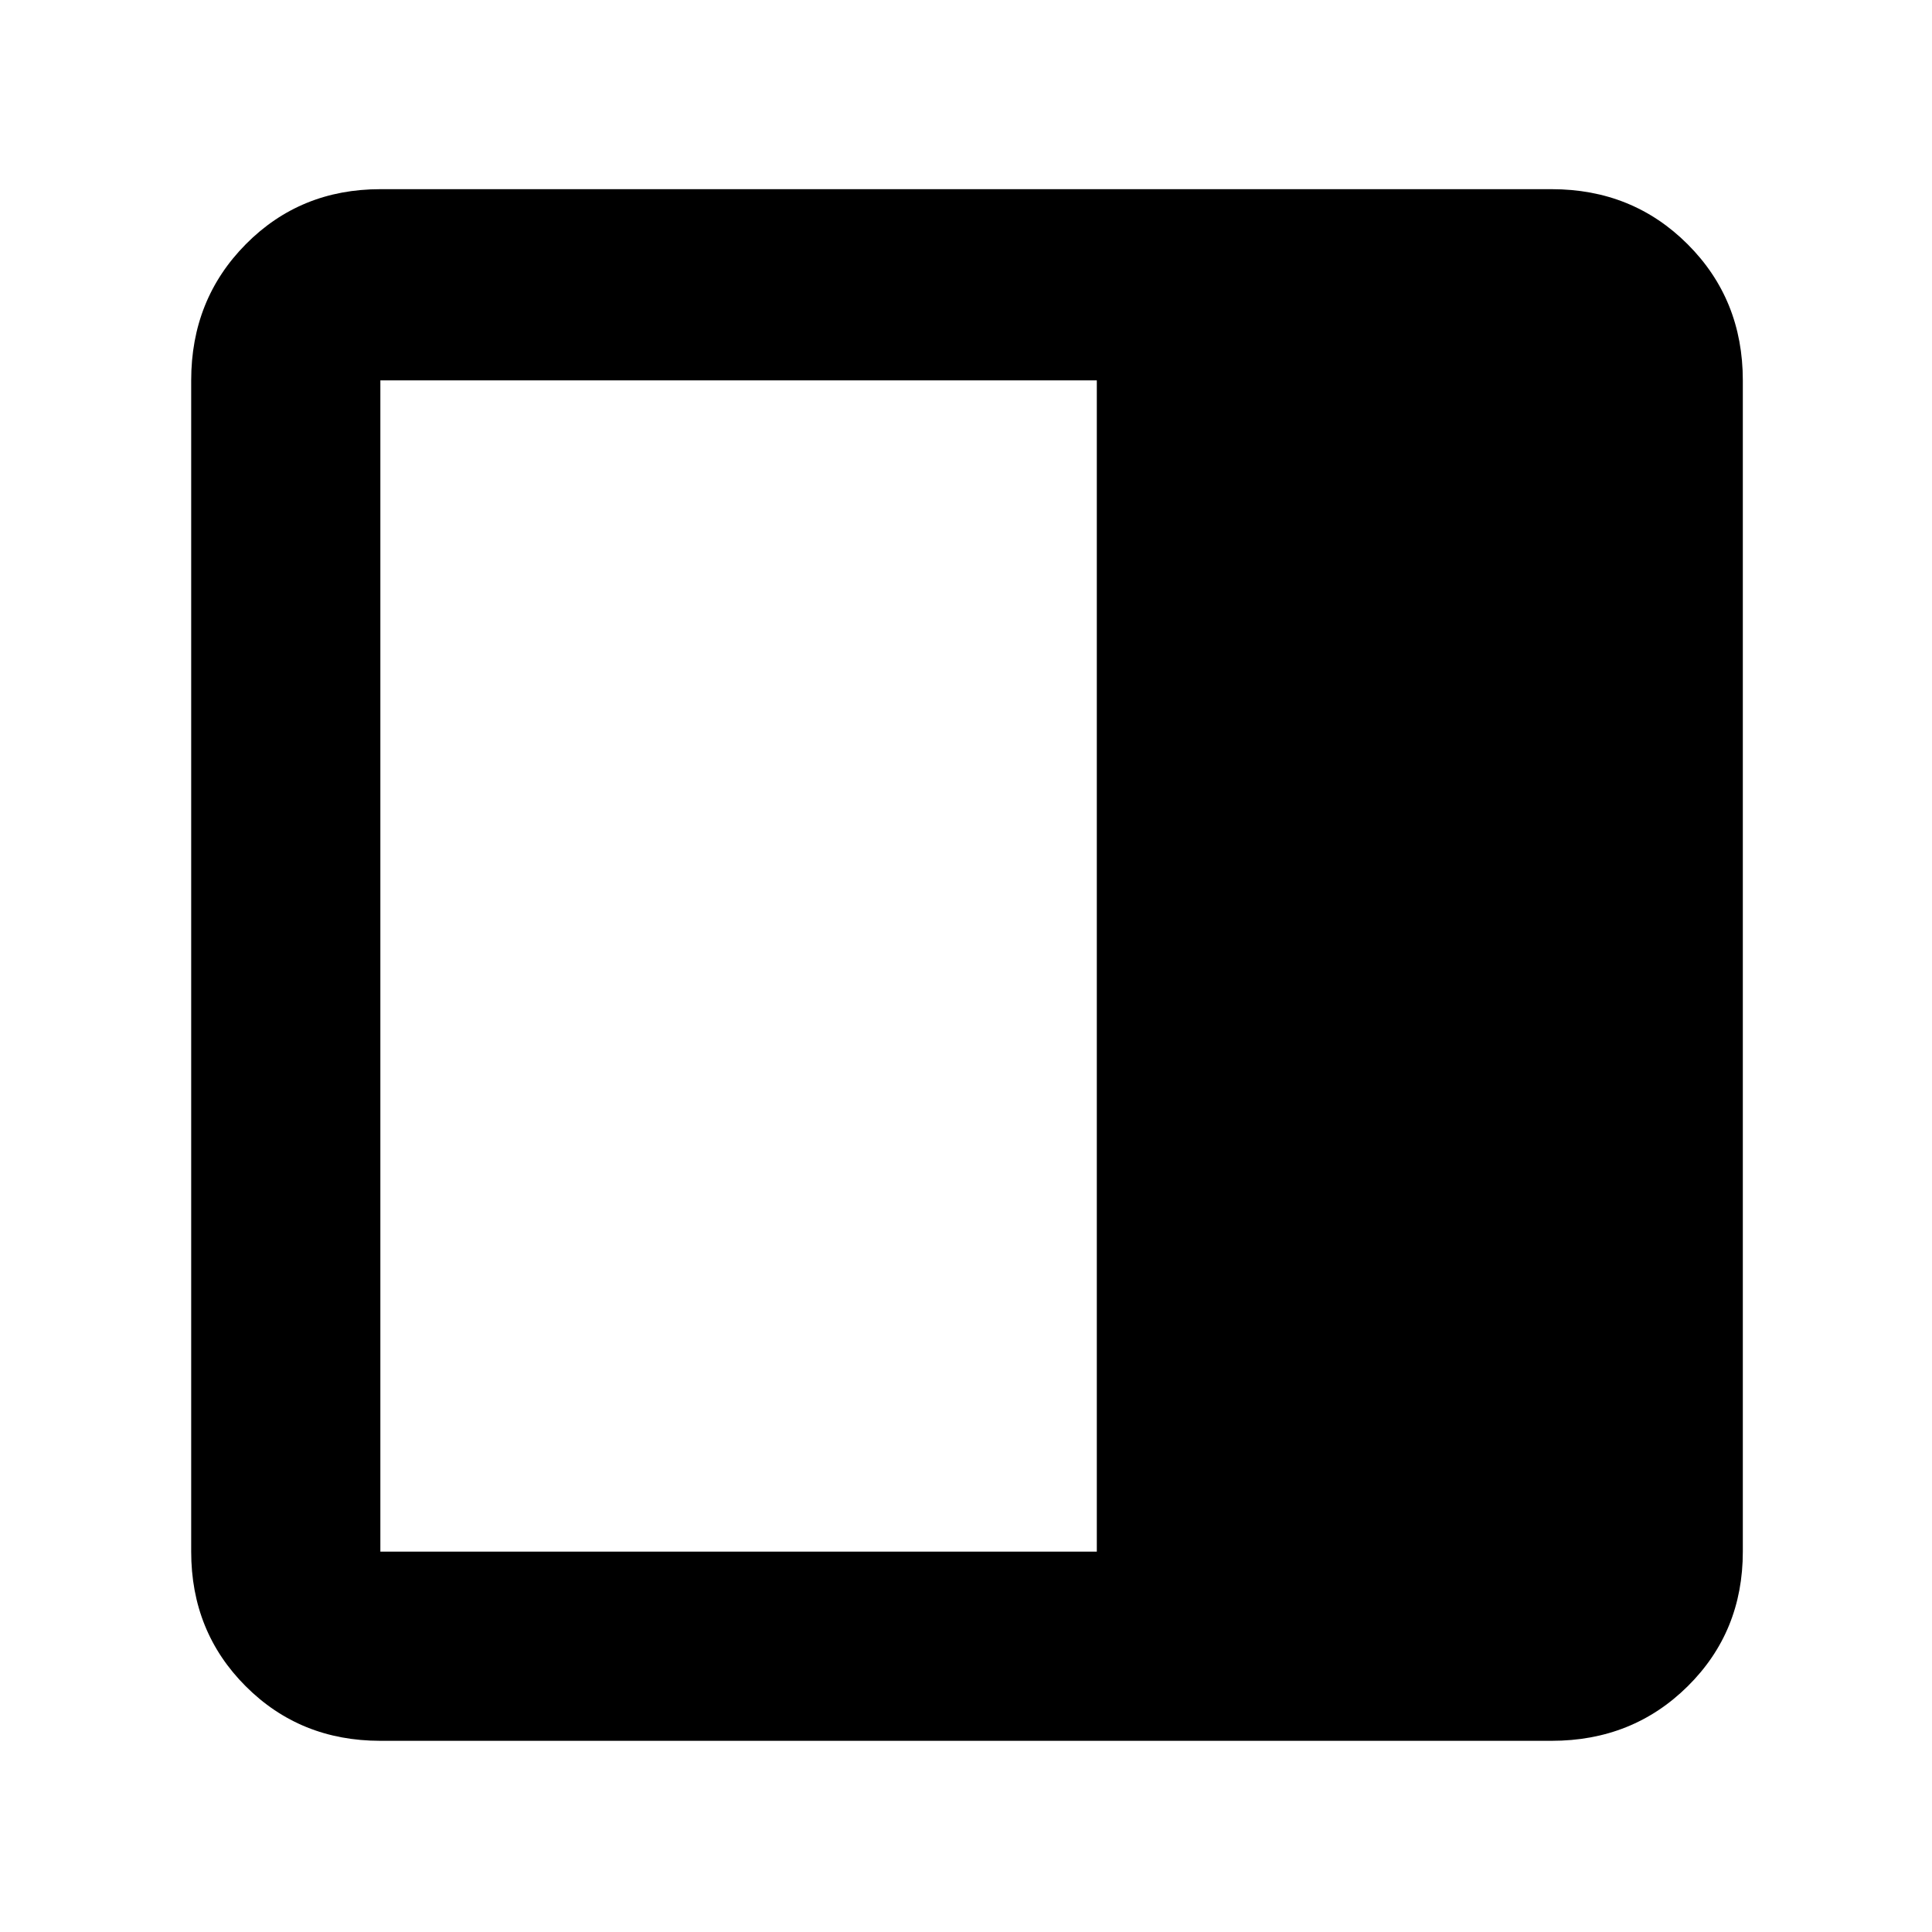 <svg xmlns="http://www.w3.org/2000/svg" height="48" viewBox="0 96 960 960" width="48"><path d="M189 961q-39.8 0-66.9-27.1Q95 906.8 95 867V285q0-40.213 27.1-67.606Q149.2 190 189 190h582q40.213 0 67.606 27.394Q866 244.787 866 285v582q0 39.8-27.394 66.9Q811.213 961 771 961H189Zm356-94V285H189v582h356Z"/></svg>